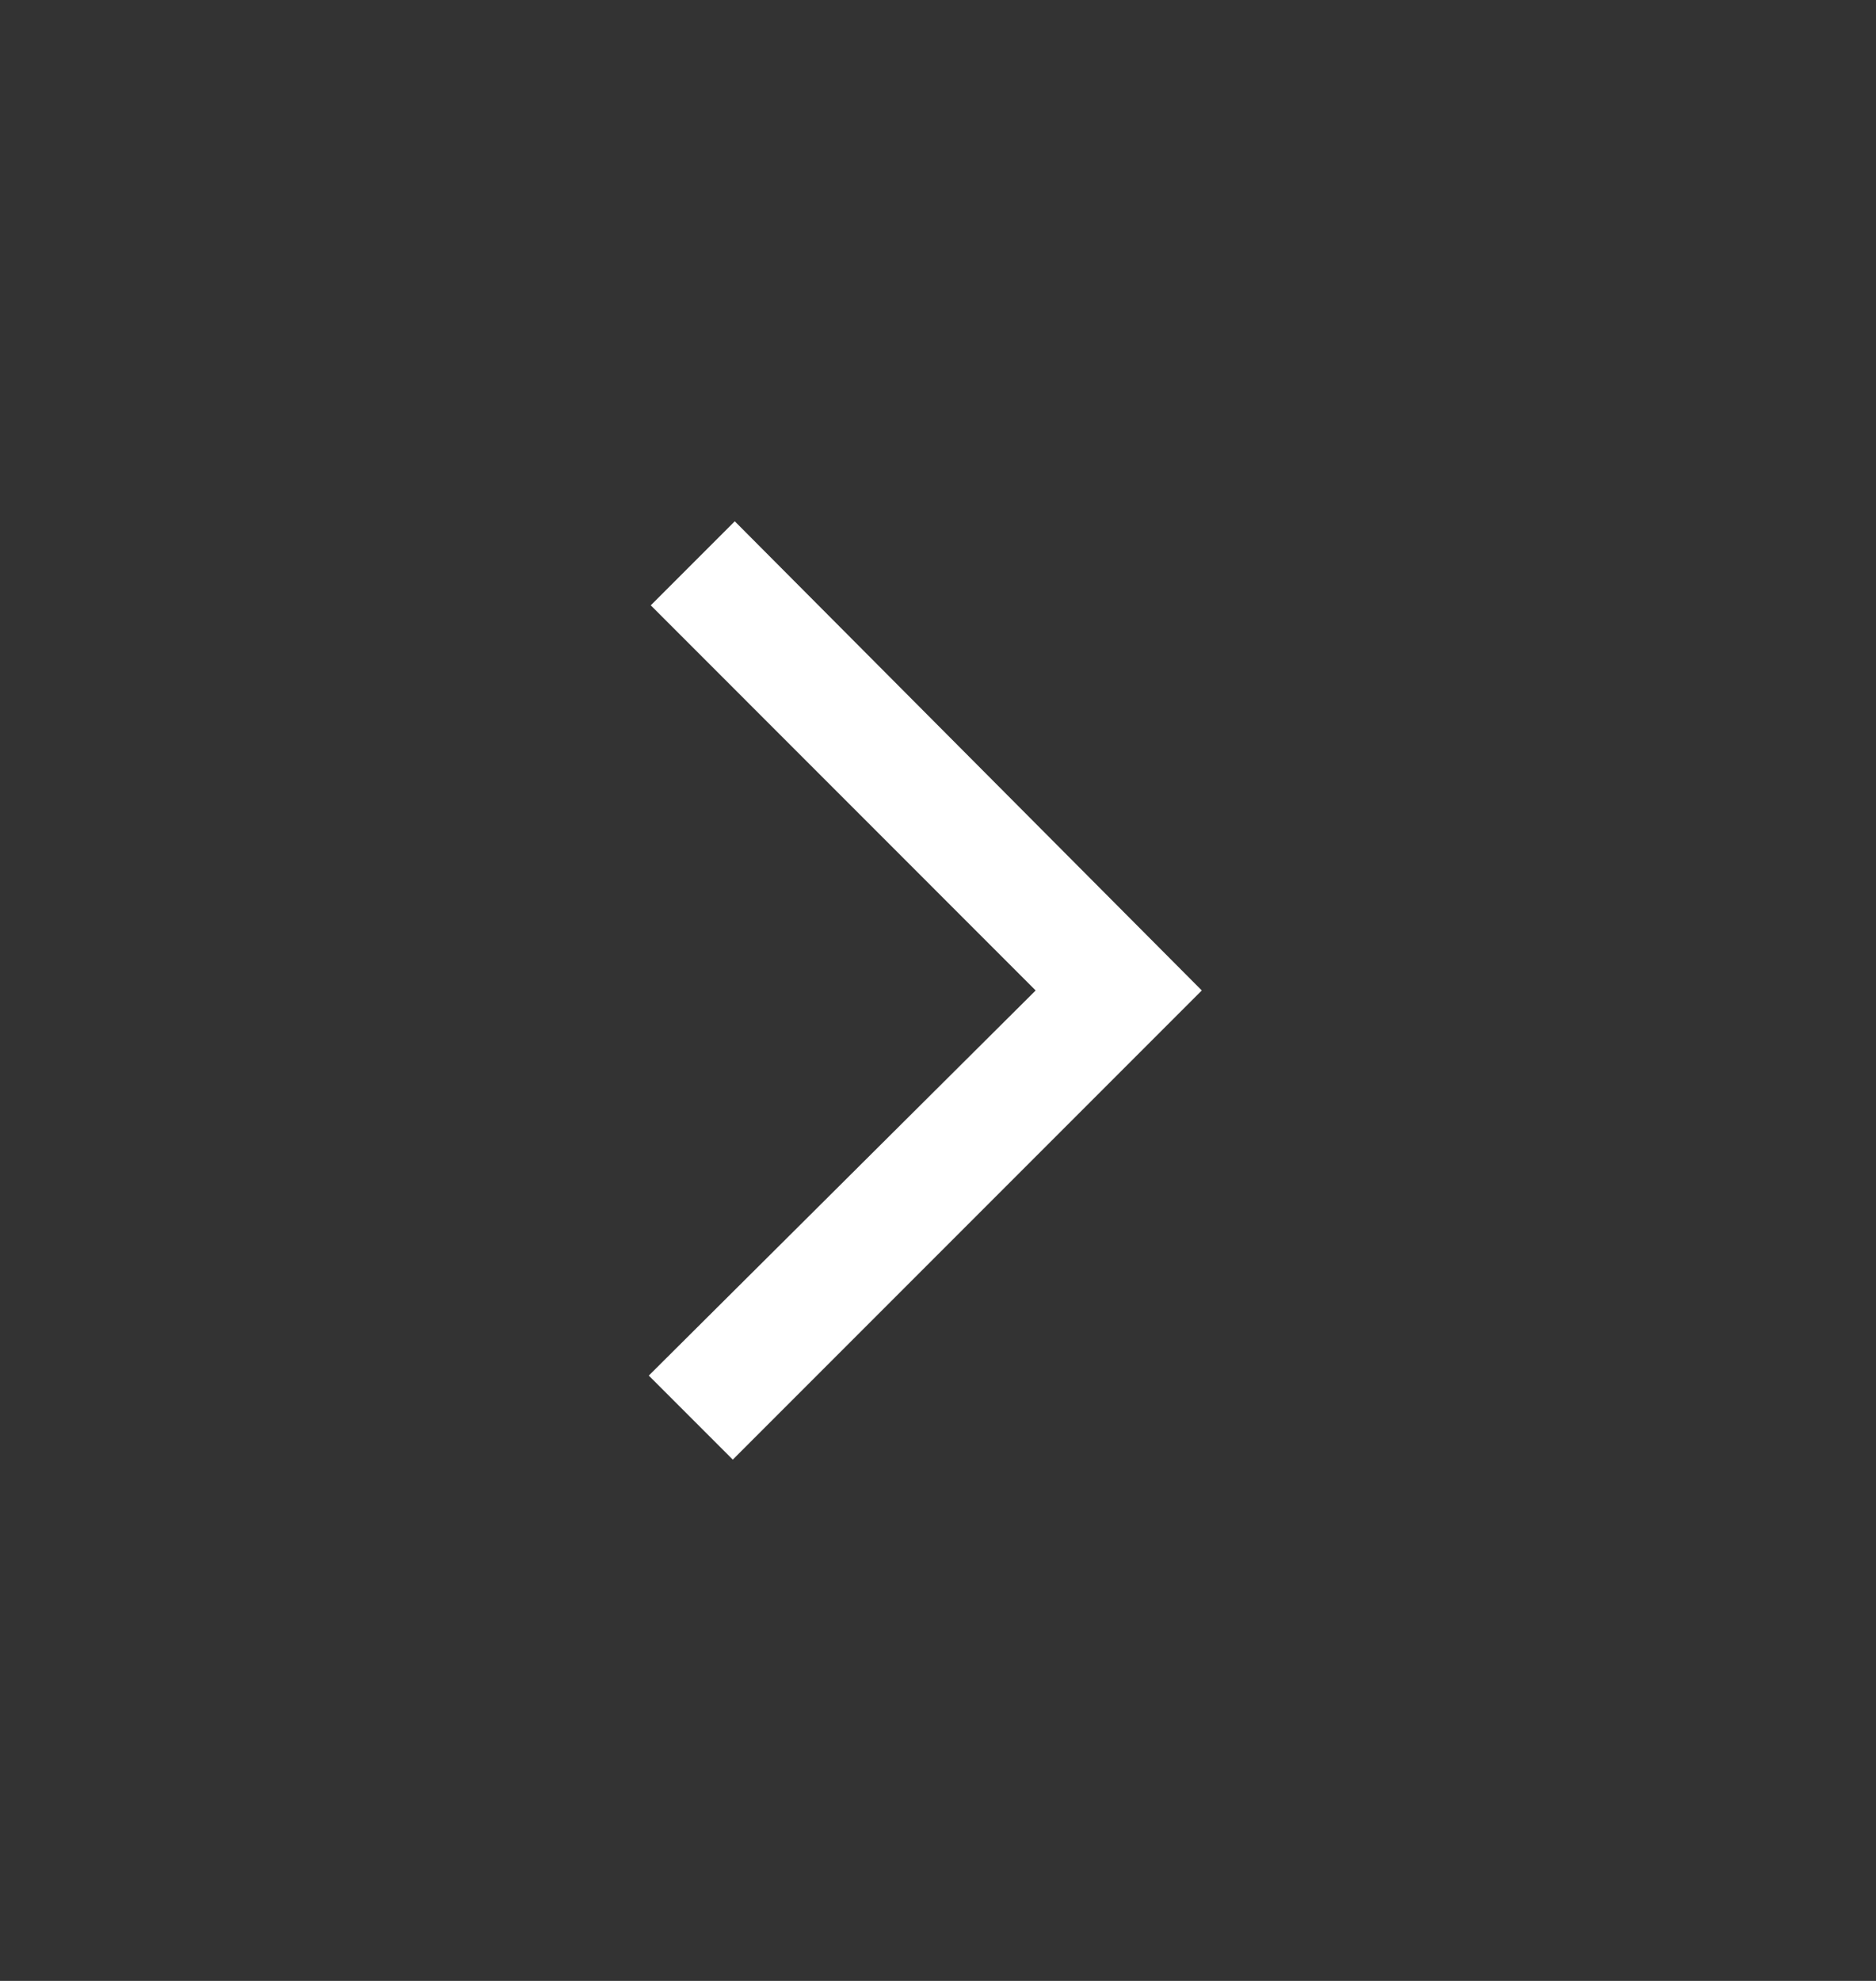 <svg width="18" height="19" viewBox="0 0 18 19" fill="none" xmlns="http://www.w3.org/2000/svg">
<rect x="0" y="0" width="18" height="19" fill="#333333" stroke="none"/>
<path d="M11.531 9.5L7.031 14L6.225 13.194L9.937 9.5L6.244 5.806L7.05 5L11.531 9.5Z" fill="white"/>
</svg>
